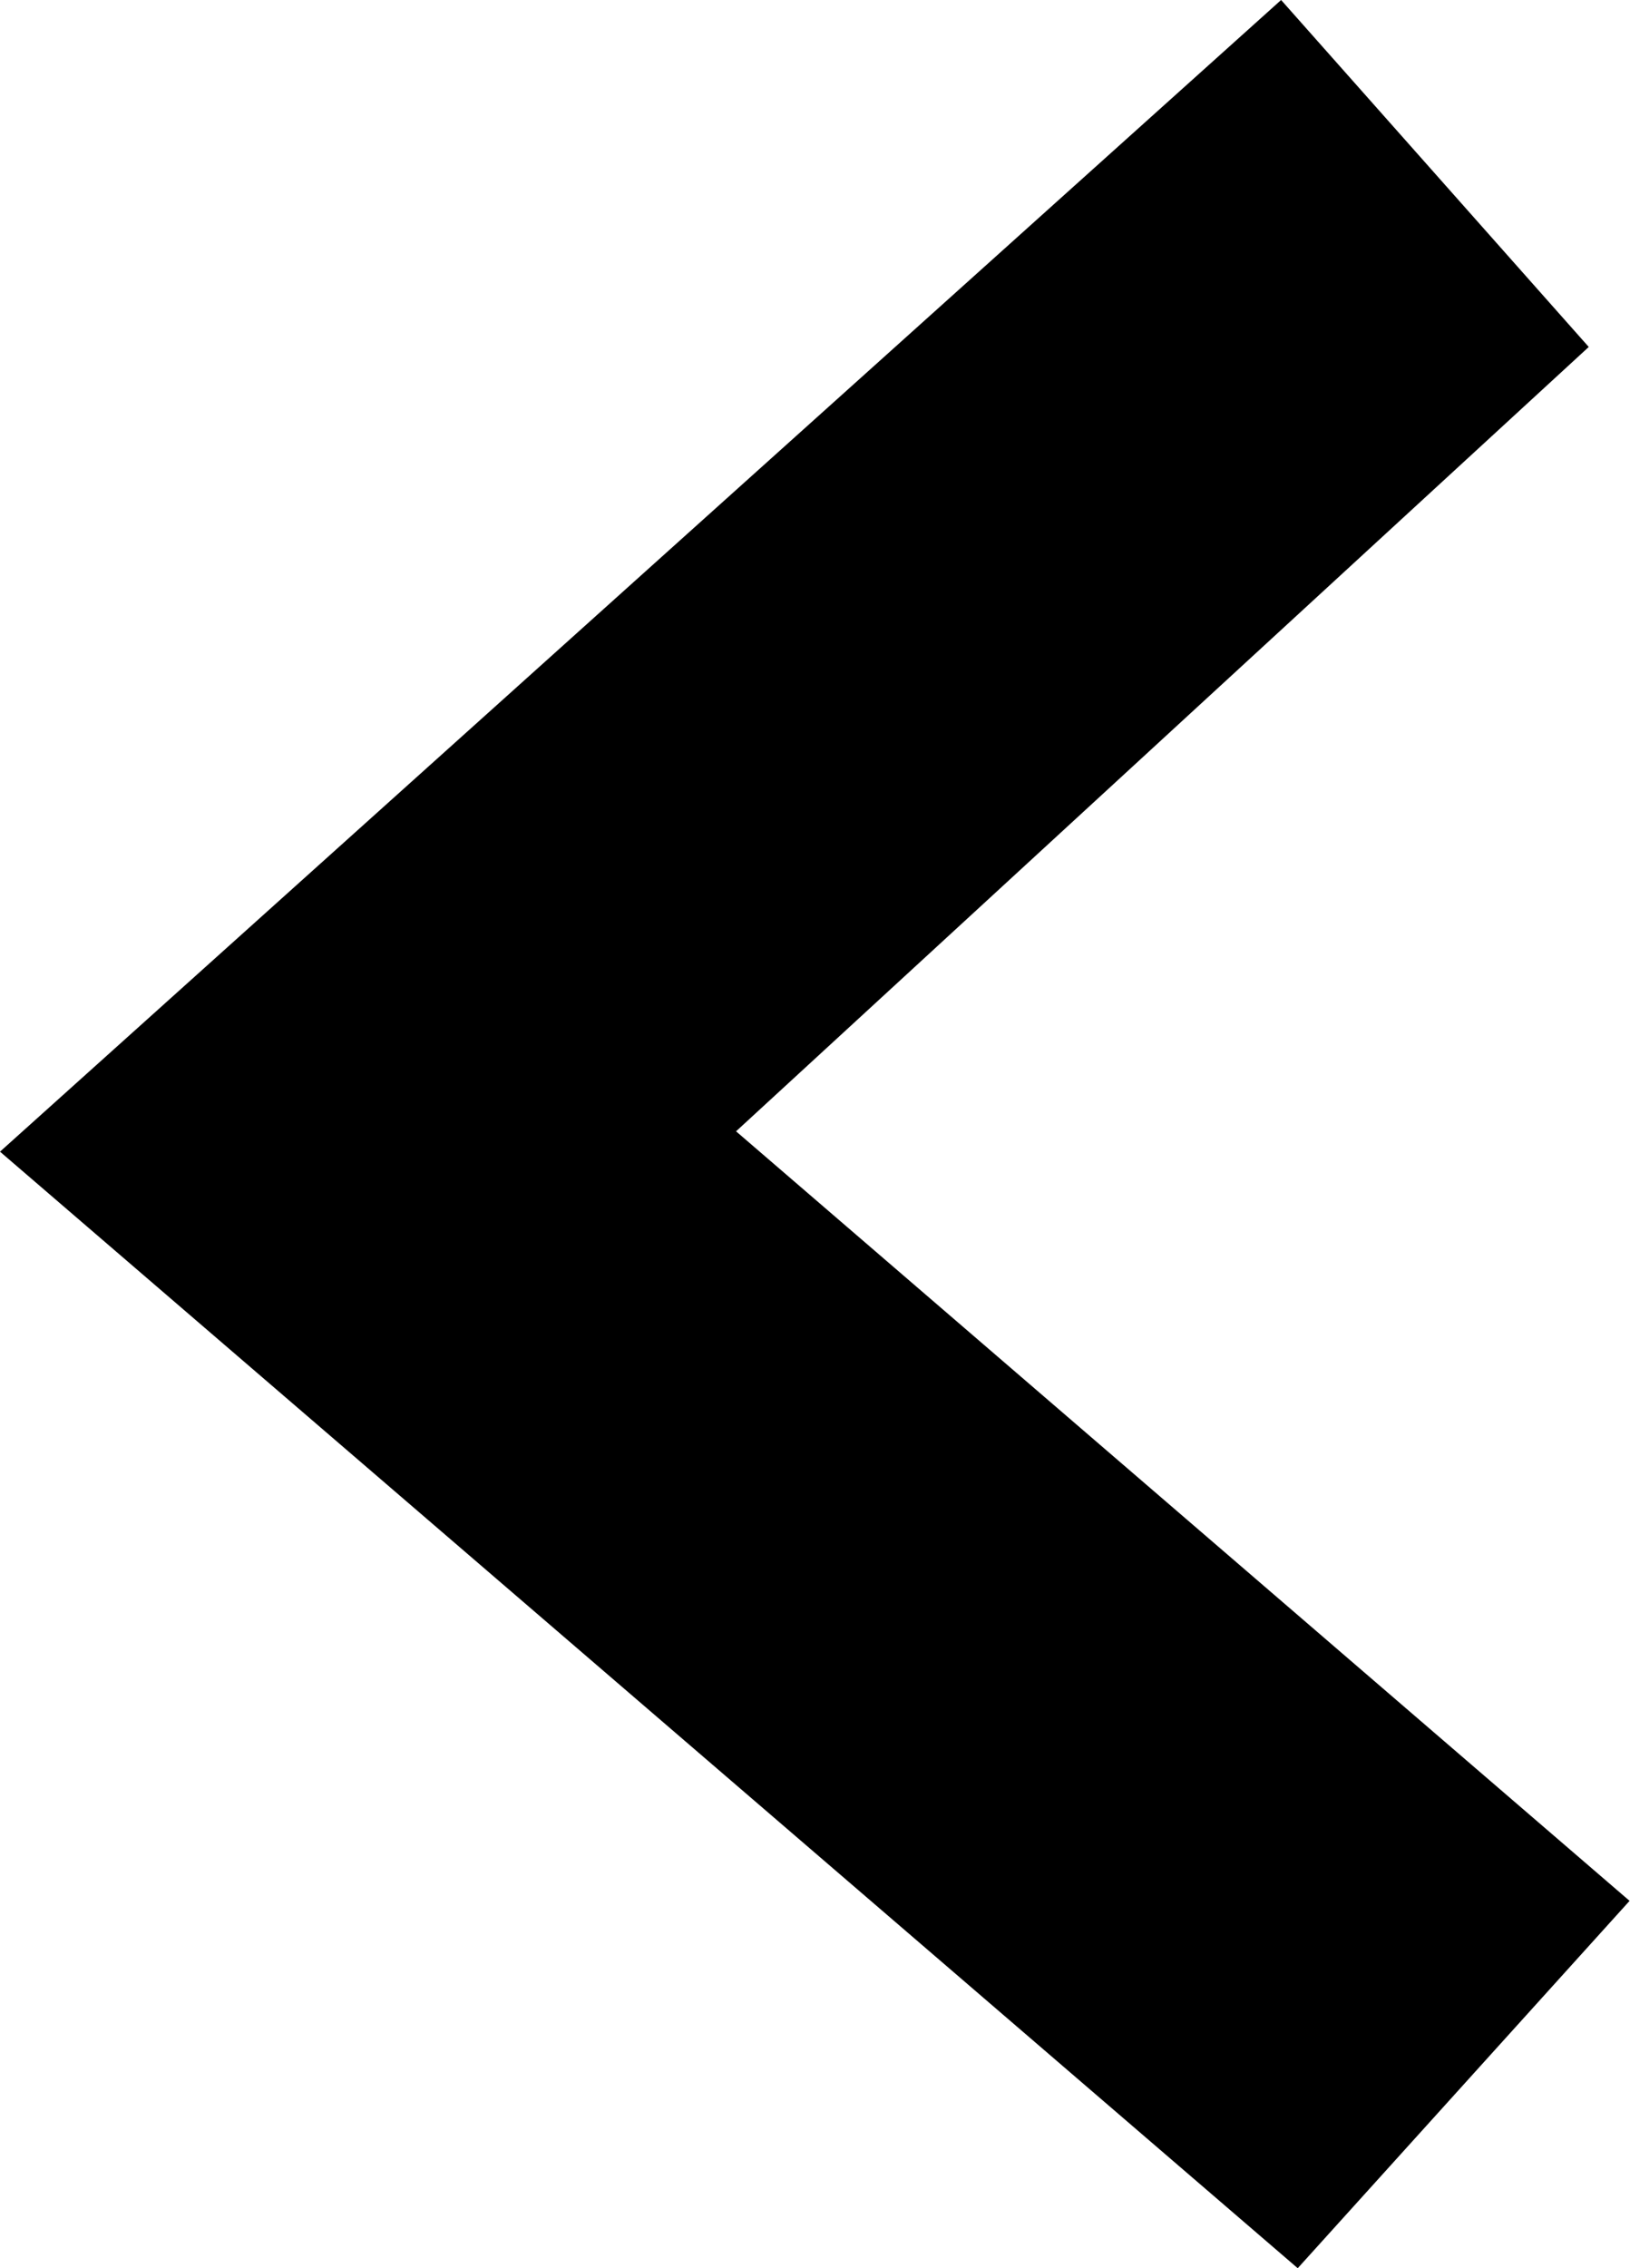 <!-- Generated by IcoMoon.io -->
<svg version="1.1" xmlns="http://www.w3.org/2000/svg" width="23" height="32" viewBox="0 0 23 32">
<title>left-chevron</title>
<path d="M18.311 32l-18.311-15.752 18.077-16.248 4.341 4.895-12.032 11.066 12.608 10.857-4.682 5.182z"></path>
</svg>
